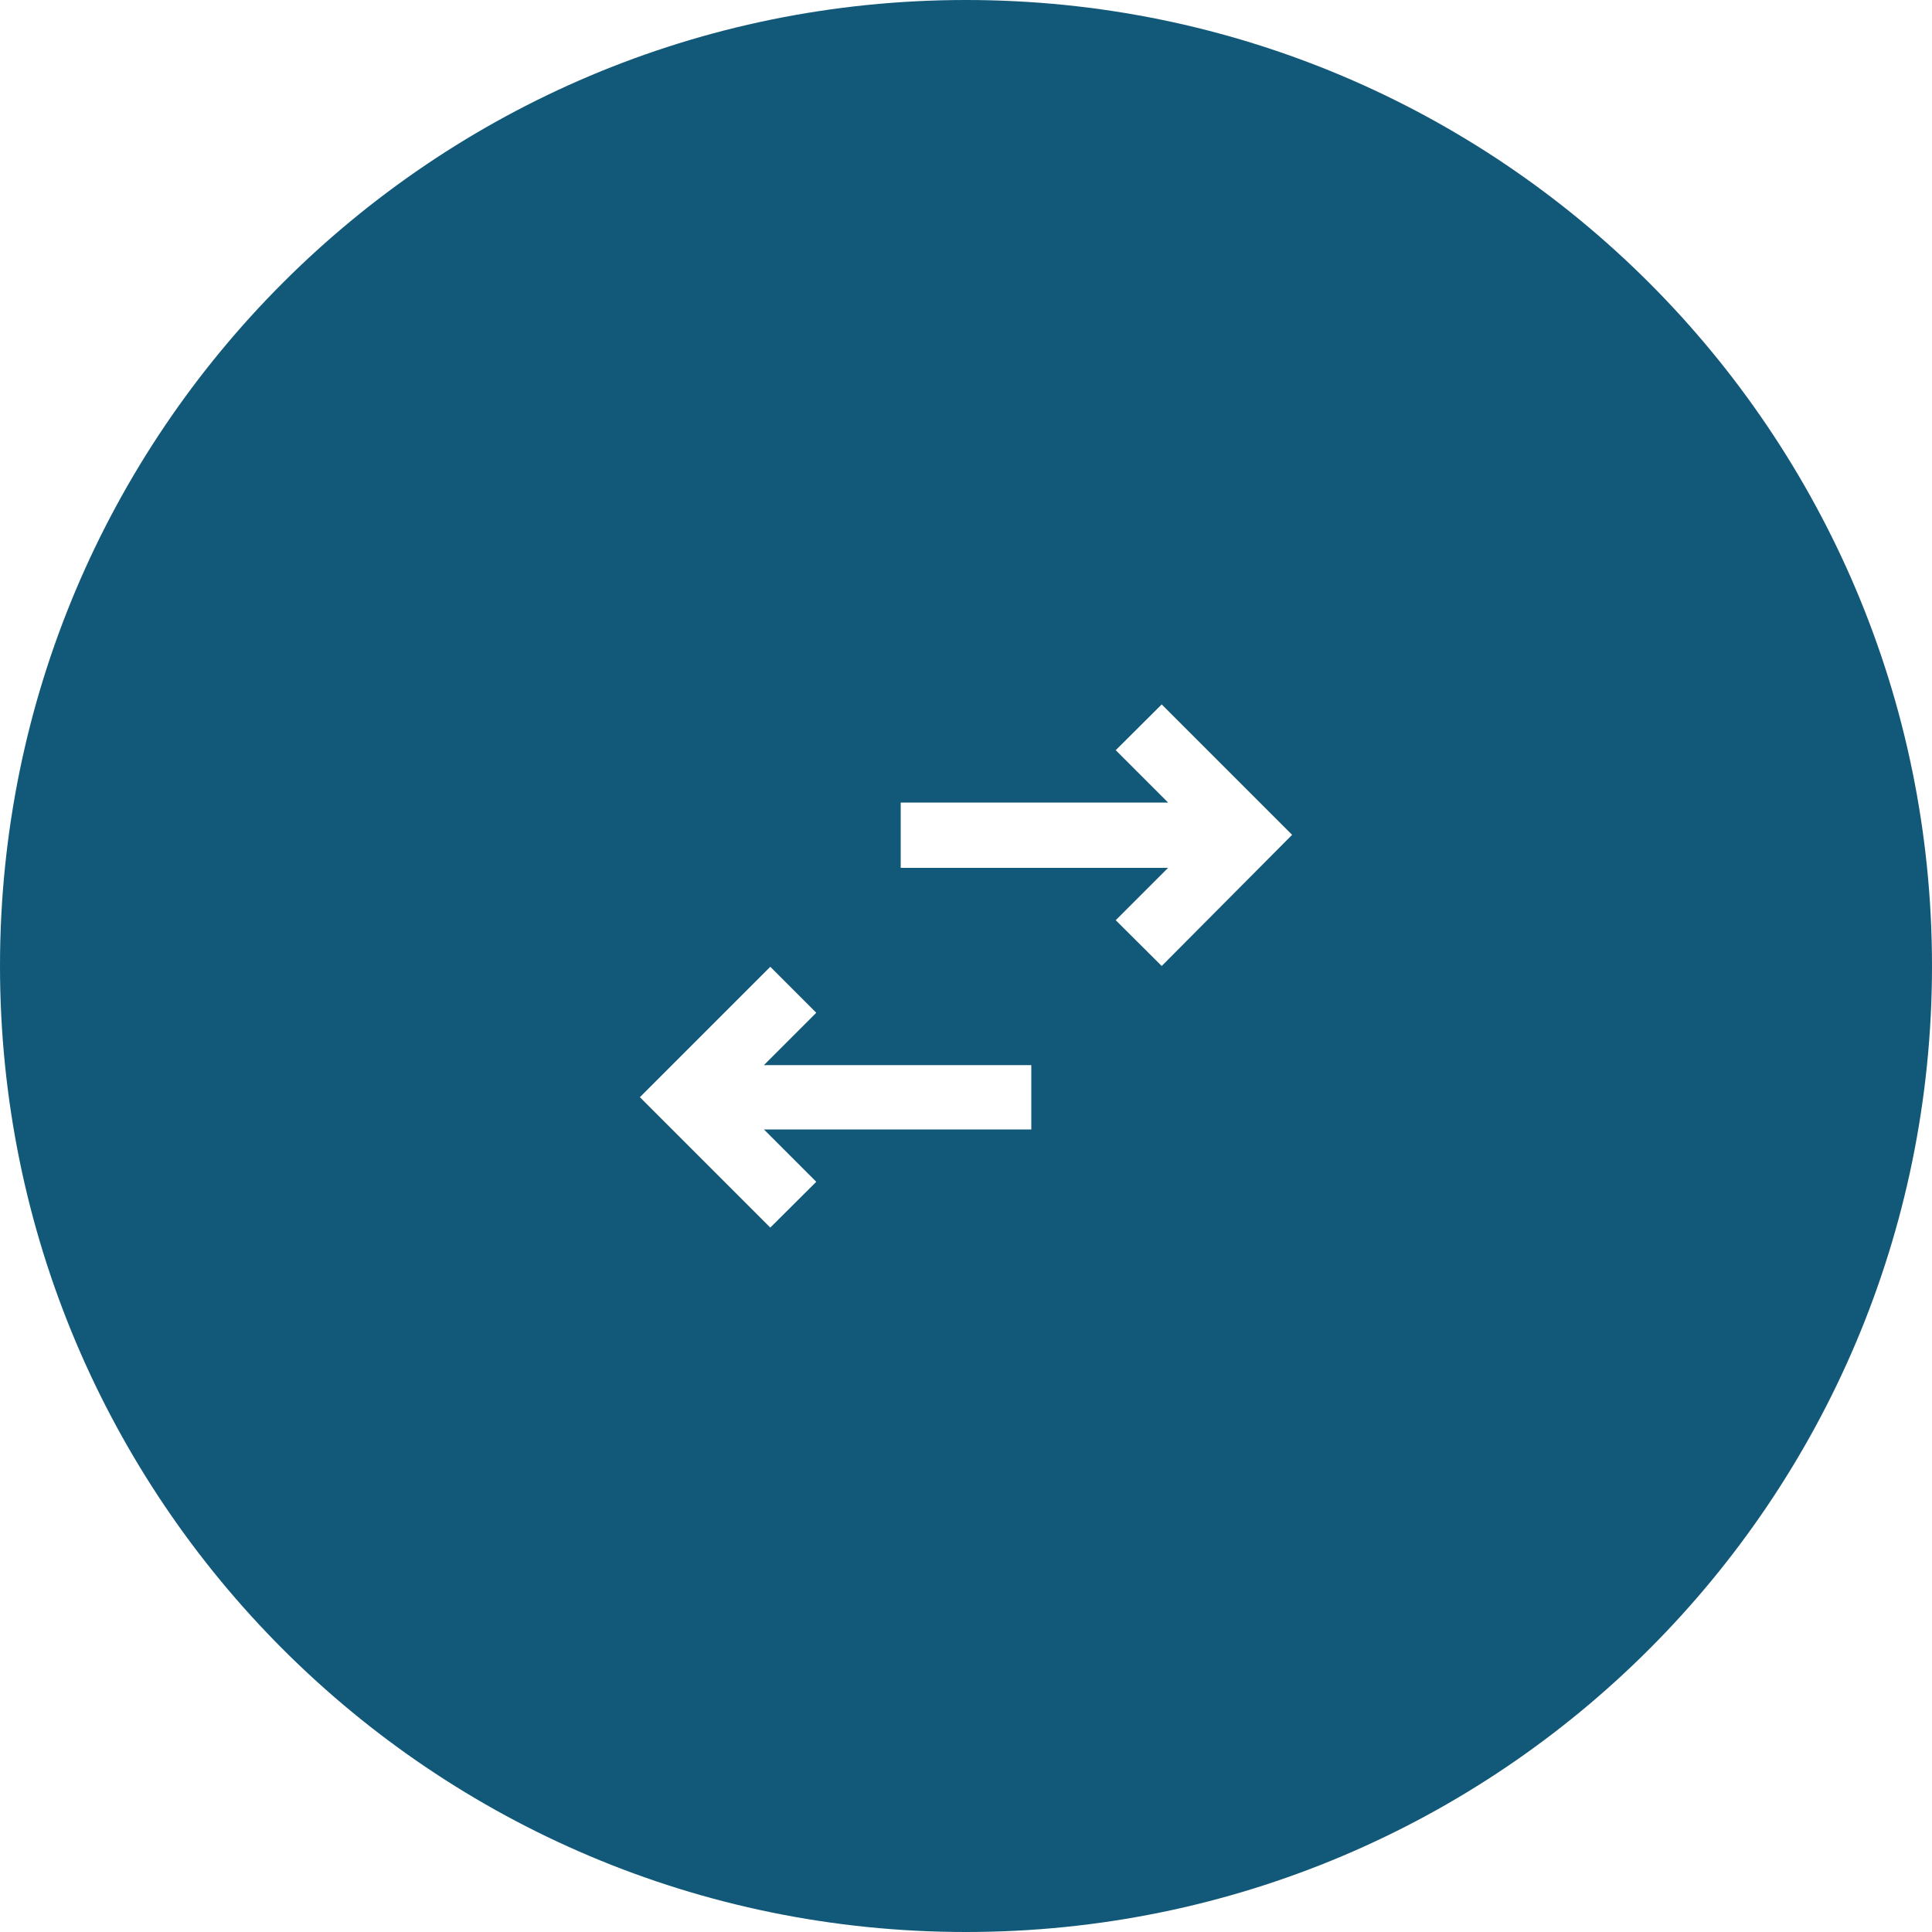 <svg width="10" height="10" viewBox="0 0 10 10" fill="none" xmlns="http://www.w3.org/2000/svg">
<path d="M5 0C2.237 0 0 2.237 0 5C0 7.763 2.237 10 5 10C7.763 10 10 7.763 10 5C10 2.237 7.763 0 5 0ZM5.338 5.846H3.954L4.225 6.117L3.987 6.354L3.312 5.679L3.987 5.004L4.225 5.242L3.954 5.513H5.338V5.846ZM6.013 5L5.775 4.763L6.046 4.492H4.662V4.154H6.046L5.775 3.883L6.013 3.646L6.688 4.321L6.013 5Z" fill="#125878"/>
</svg>
